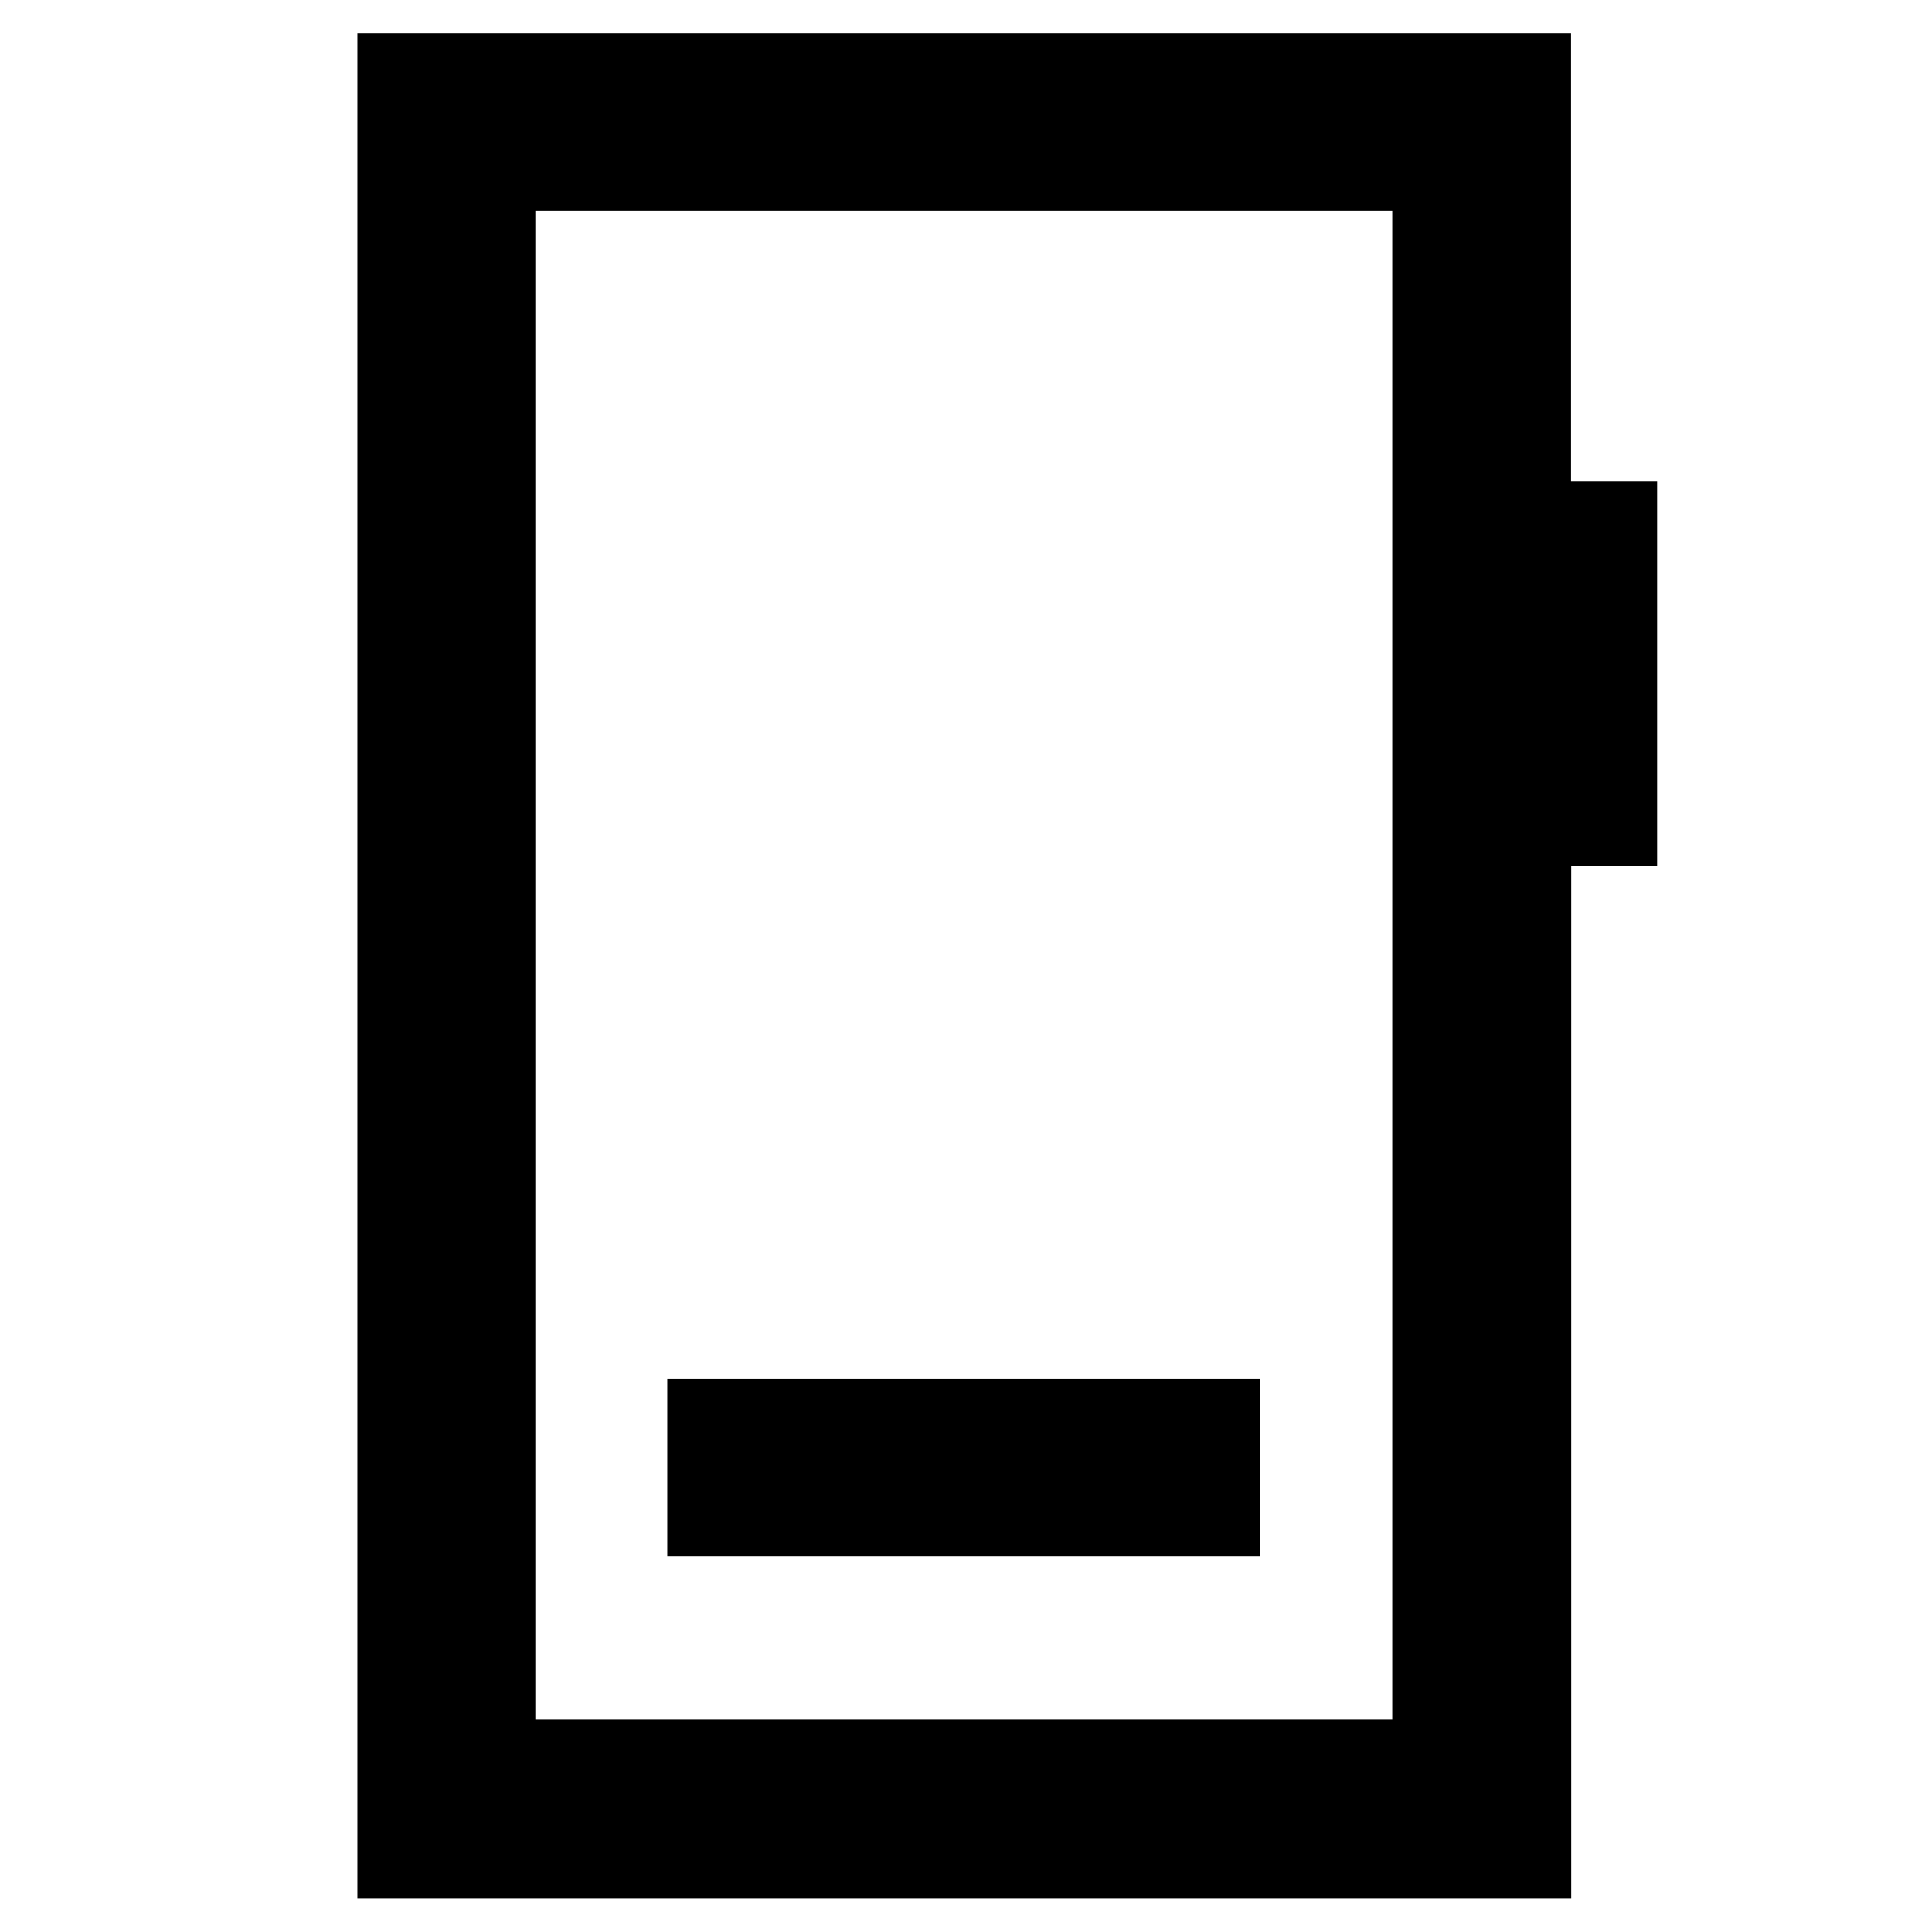 <svg xmlns="http://www.w3.org/2000/svg" height="40" viewBox="0 -960 960 960" width="40"><path d="M331.57-186.56h294.44v-88.42H331.57v88.42ZM177.59-16.75v-926.66h603.05v222.75h42.77v190.94h-42.68v512.97H177.59Zm88.42-88.69H691.8v-749.78H266.01v749.78Zm0 0v-749.78 749.78Z"/></svg>